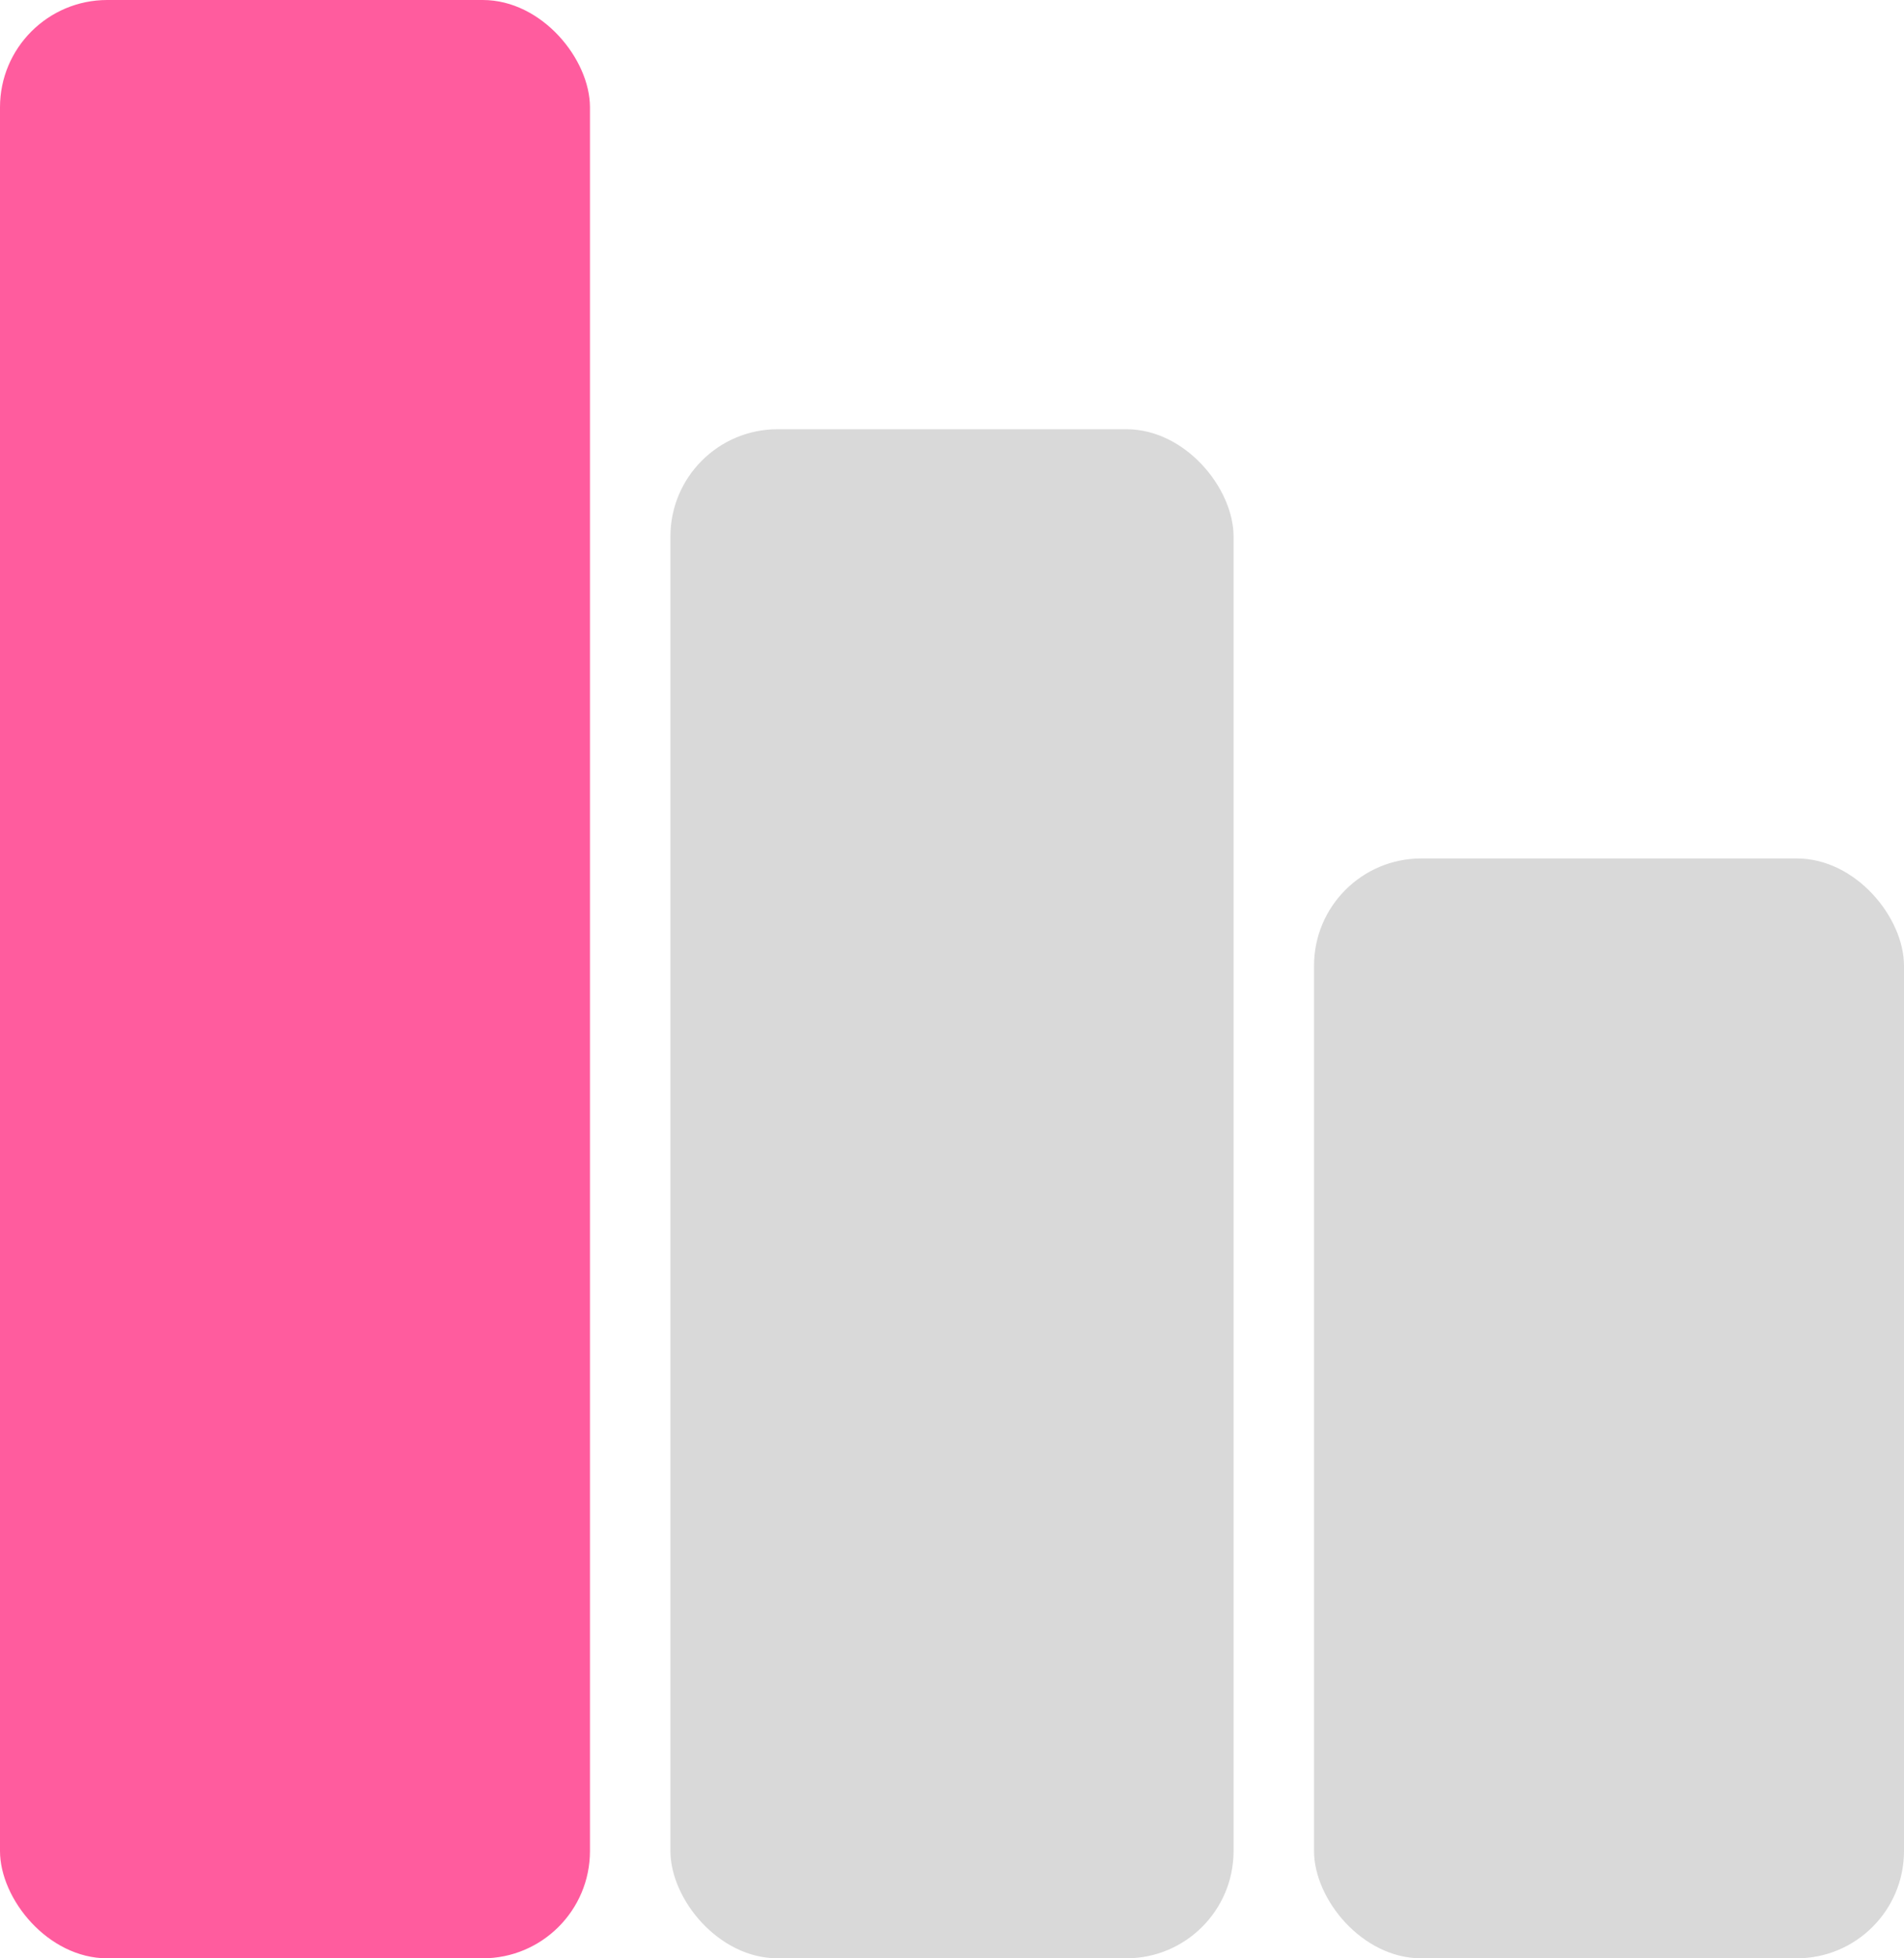 <svg width="71" height="73" viewBox="0 0 71 73" fill="none" xmlns="http://www.w3.org/2000/svg">
<rect x="49" y="32" width="22" height="41" rx="4" fill="#D9D9D9"/>
<rect x="25" y="16" width="21" height="57" rx="4" fill="#D9D9D9"/>
<rect width="22" height="73" rx="4" fill="#FF5C9E"/>
</svg>
